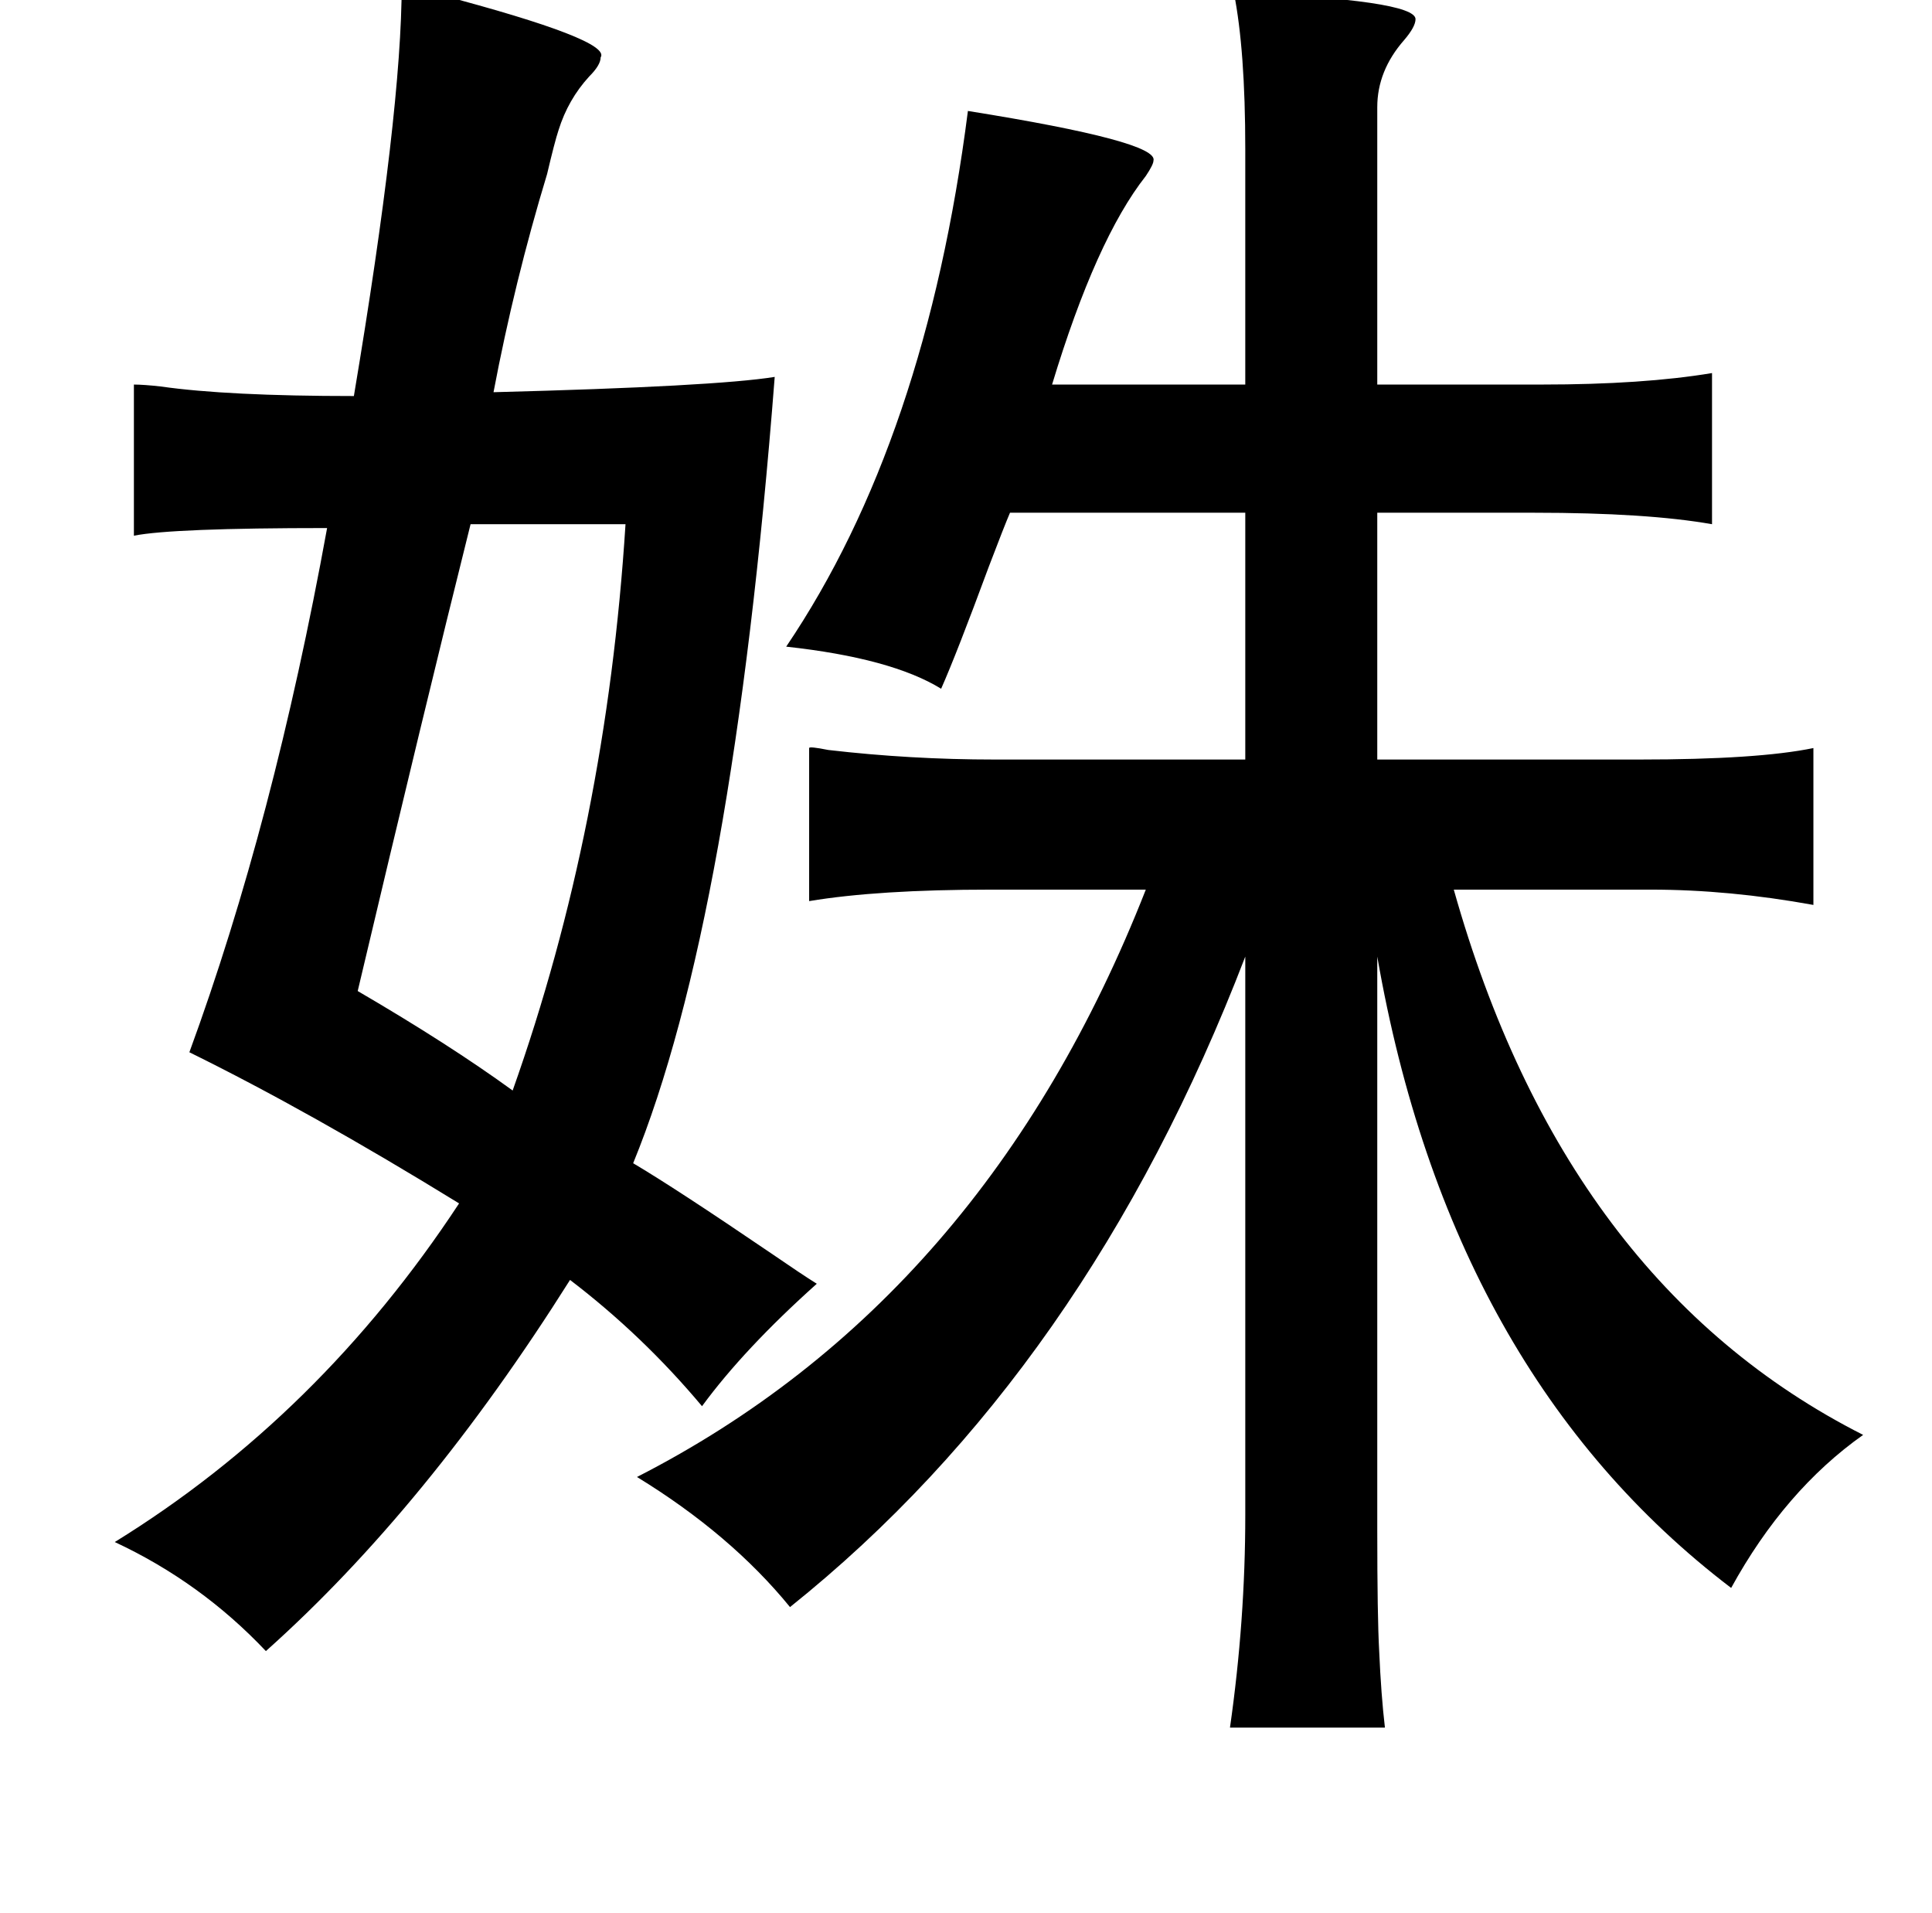 <?xml version="1.0" standalone="no"?>
<!DOCTYPE svg PUBLIC "-//W3C//DTD SVG 1.1//EN" "http://www.w3.org/Graphics/SVG/1.1/DTD/svg11.dtd" >
<svg xmlns="http://www.w3.org/2000/svg" xmlns:xlink="http://www.w3.org/1999/xlink" version="1.1" viewBox="-10 0 1010 1000">
   <path fill="currentColor"
d="M635 -4q95 4 95 14q0 4 -6 11q-14 16 -14 35v145h86q53 0 89 -6v79q-34 -6 -93 -6h-82v129h137q62 0 91 -6v82q-44 -8 -85 -8h-103q58 206 214 285q-41 29 -69 80q-147 -112 -185 -330v300q0 45 1 63q1 23 3 40h-81q8 -56 8 -111v-292q-83 216 -238 340q-31 -38 -80 -68
q182 -93 266 -307h-81q-59 0 -95 6v-80q0 -1 10 1q43 5 87 5h131v-129h-123q-3 7 -11 28q-17 46 -25 64q-26 -16 -81 -22q73 -108 95 -280q100 16 97 26q0 2 -4 8q-26 33 -49 109h101v-123q0 -52 -6 -82zM200 -8q7 2 19 5q91 24 85 33q0 4 -6 10q-11 12 -16 28q-2 6 -6 23
q-17 56 -28 114q116 -3 147 -8q-22 284 -74 411q22 13 72 47q16 11 24 16q-38 34 -60 64q-31 -37 -69 -66q-75 119 -159 194q-34 -36 -79 -57q107 -66 180 -177q-78 -48 -141 -79q44 -120 72 -274q-81 0 -101 4v-79q5 0 14 1q35 5 101 5q25 -149 25 -215zM236 274
q-24 96 -59 244q48 28 81 52q49 -138 59 -296h-81z" />
</svg>
